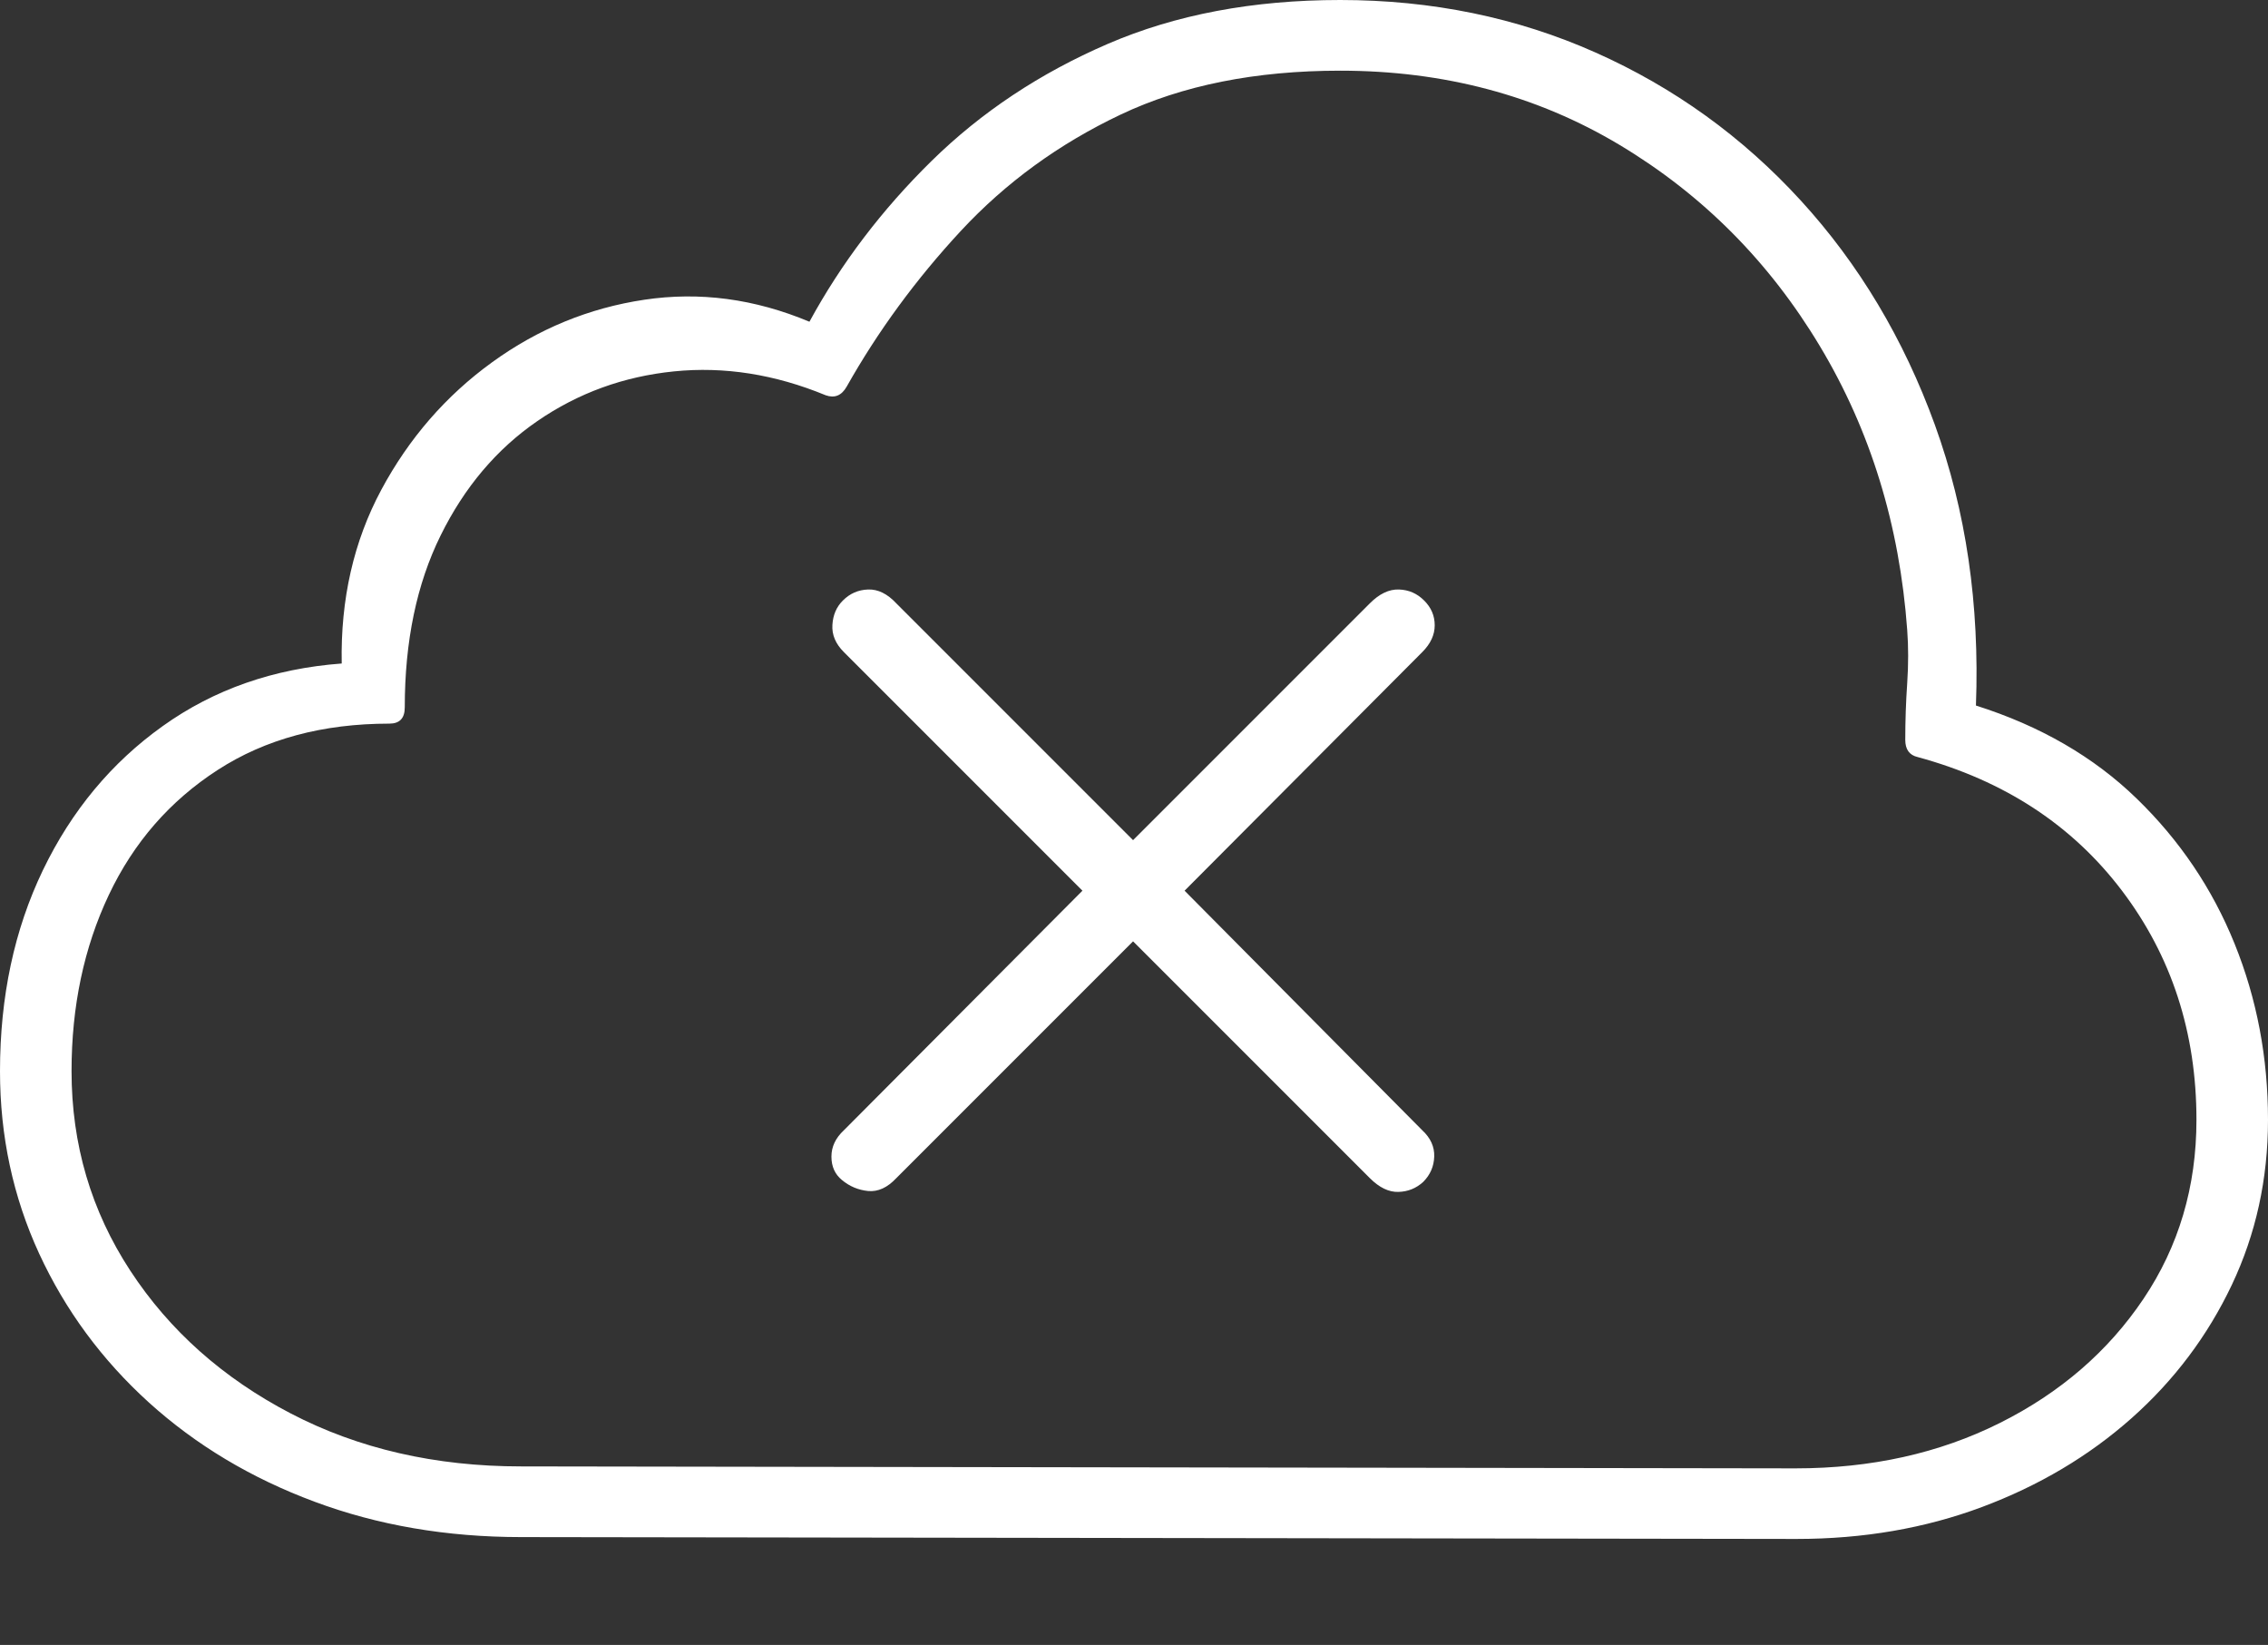 <?xml version="1.0" encoding="UTF-8"?>
<!--Generator: Apple Native CoreSVG 175-->
<!DOCTYPE svg
PUBLIC "-//W3C//DTD SVG 1.1//EN"
       "http://www.w3.org/Graphics/SVG/1.1/DTD/svg11.dtd">
<svg version="1.1" xmlns="http://www.w3.org/2000/svg" xmlns:xlink="http://www.w3.org/1999/xlink" width="23.203" height="16.826">
 <rect width="100%" height="100%" fill="#333333" stroke="none"/>
 <g>
  <rect height="16.826" opacity="0" width="23.203" x="0" y="0"/>
  <path d="M18.379 15.742Q19.404 15.742 20.278 15.415Q21.152 15.088 21.807 14.507Q22.461 13.926 22.832 13.145Q23.203 12.363 23.203 11.455Q23.203 10.498 22.861 9.653Q22.52 8.809 21.86 8.169Q21.201 7.529 20.215 7.217Q20.273 5.664 19.795 4.346Q19.316 3.027 18.423 2.051Q17.529 1.074 16.323 0.537Q15.117 0 13.711 0Q12.373 0 11.333 0.449Q10.293 0.898 9.531 1.646Q8.77 2.393 8.281 3.291Q7.441 2.939 6.592 3.066Q5.742 3.193 5.034 3.706Q4.326 4.219 3.901 5.01Q3.477 5.801 3.496 6.787Q2.451 6.865 1.665 7.427Q0.879 7.988 0.439 8.901Q0 9.814 0 10.957Q0 11.953 0.4 12.822Q0.801 13.691 1.523 14.346Q2.246 15 3.218 15.361Q4.189 15.723 5.332 15.723ZM18.369 15.02L5.332 15Q4.014 15 2.974 14.458Q1.934 13.916 1.333 12.998Q0.732 12.08 0.732 10.957Q0.732 9.961 1.113 9.155Q1.494 8.35 2.227 7.876Q2.959 7.402 3.984 7.402Q4.141 7.402 4.141 7.236Q4.141 6.221 4.507 5.479Q4.873 4.736 5.498 4.307Q6.123 3.877 6.895 3.799Q7.666 3.721 8.447 4.043Q8.584 4.092 8.662 3.955Q9.141 3.105 9.829 2.363Q10.518 1.621 11.465 1.172Q12.412 0.723 13.711 0.723Q15.303 0.723 16.572 1.484Q17.842 2.246 18.618 3.54Q19.395 4.834 19.512 6.445Q19.531 6.699 19.512 6.987Q19.492 7.275 19.492 7.568Q19.492 7.715 19.619 7.744Q20.947 8.105 21.709 9.111Q22.471 10.117 22.471 11.455Q22.471 12.48 21.929 13.286Q21.387 14.092 20.459 14.556Q19.531 15.02 18.369 15.02ZM9.17 12.051L11.592 9.629L14.014 12.051Q14.16 12.197 14.307 12.192Q14.453 12.188 14.56 12.09Q14.668 11.982 14.673 11.831Q14.678 11.68 14.551 11.562L12.119 9.111L14.551 6.67Q14.678 6.543 14.678 6.396Q14.678 6.25 14.57 6.143Q14.463 6.035 14.312 6.03Q14.16 6.025 14.014 6.172L11.592 8.594L9.17 6.172Q9.033 6.025 8.882 6.03Q8.73 6.035 8.623 6.143Q8.525 6.24 8.516 6.392Q8.506 6.543 8.633 6.67L11.074 9.111L8.633 11.562Q8.506 11.68 8.506 11.831Q8.506 11.982 8.613 12.07Q8.73 12.168 8.882 12.183Q9.033 12.197 9.17 12.051Z" fill="#ffffff"/>
 </g>
</svg>
